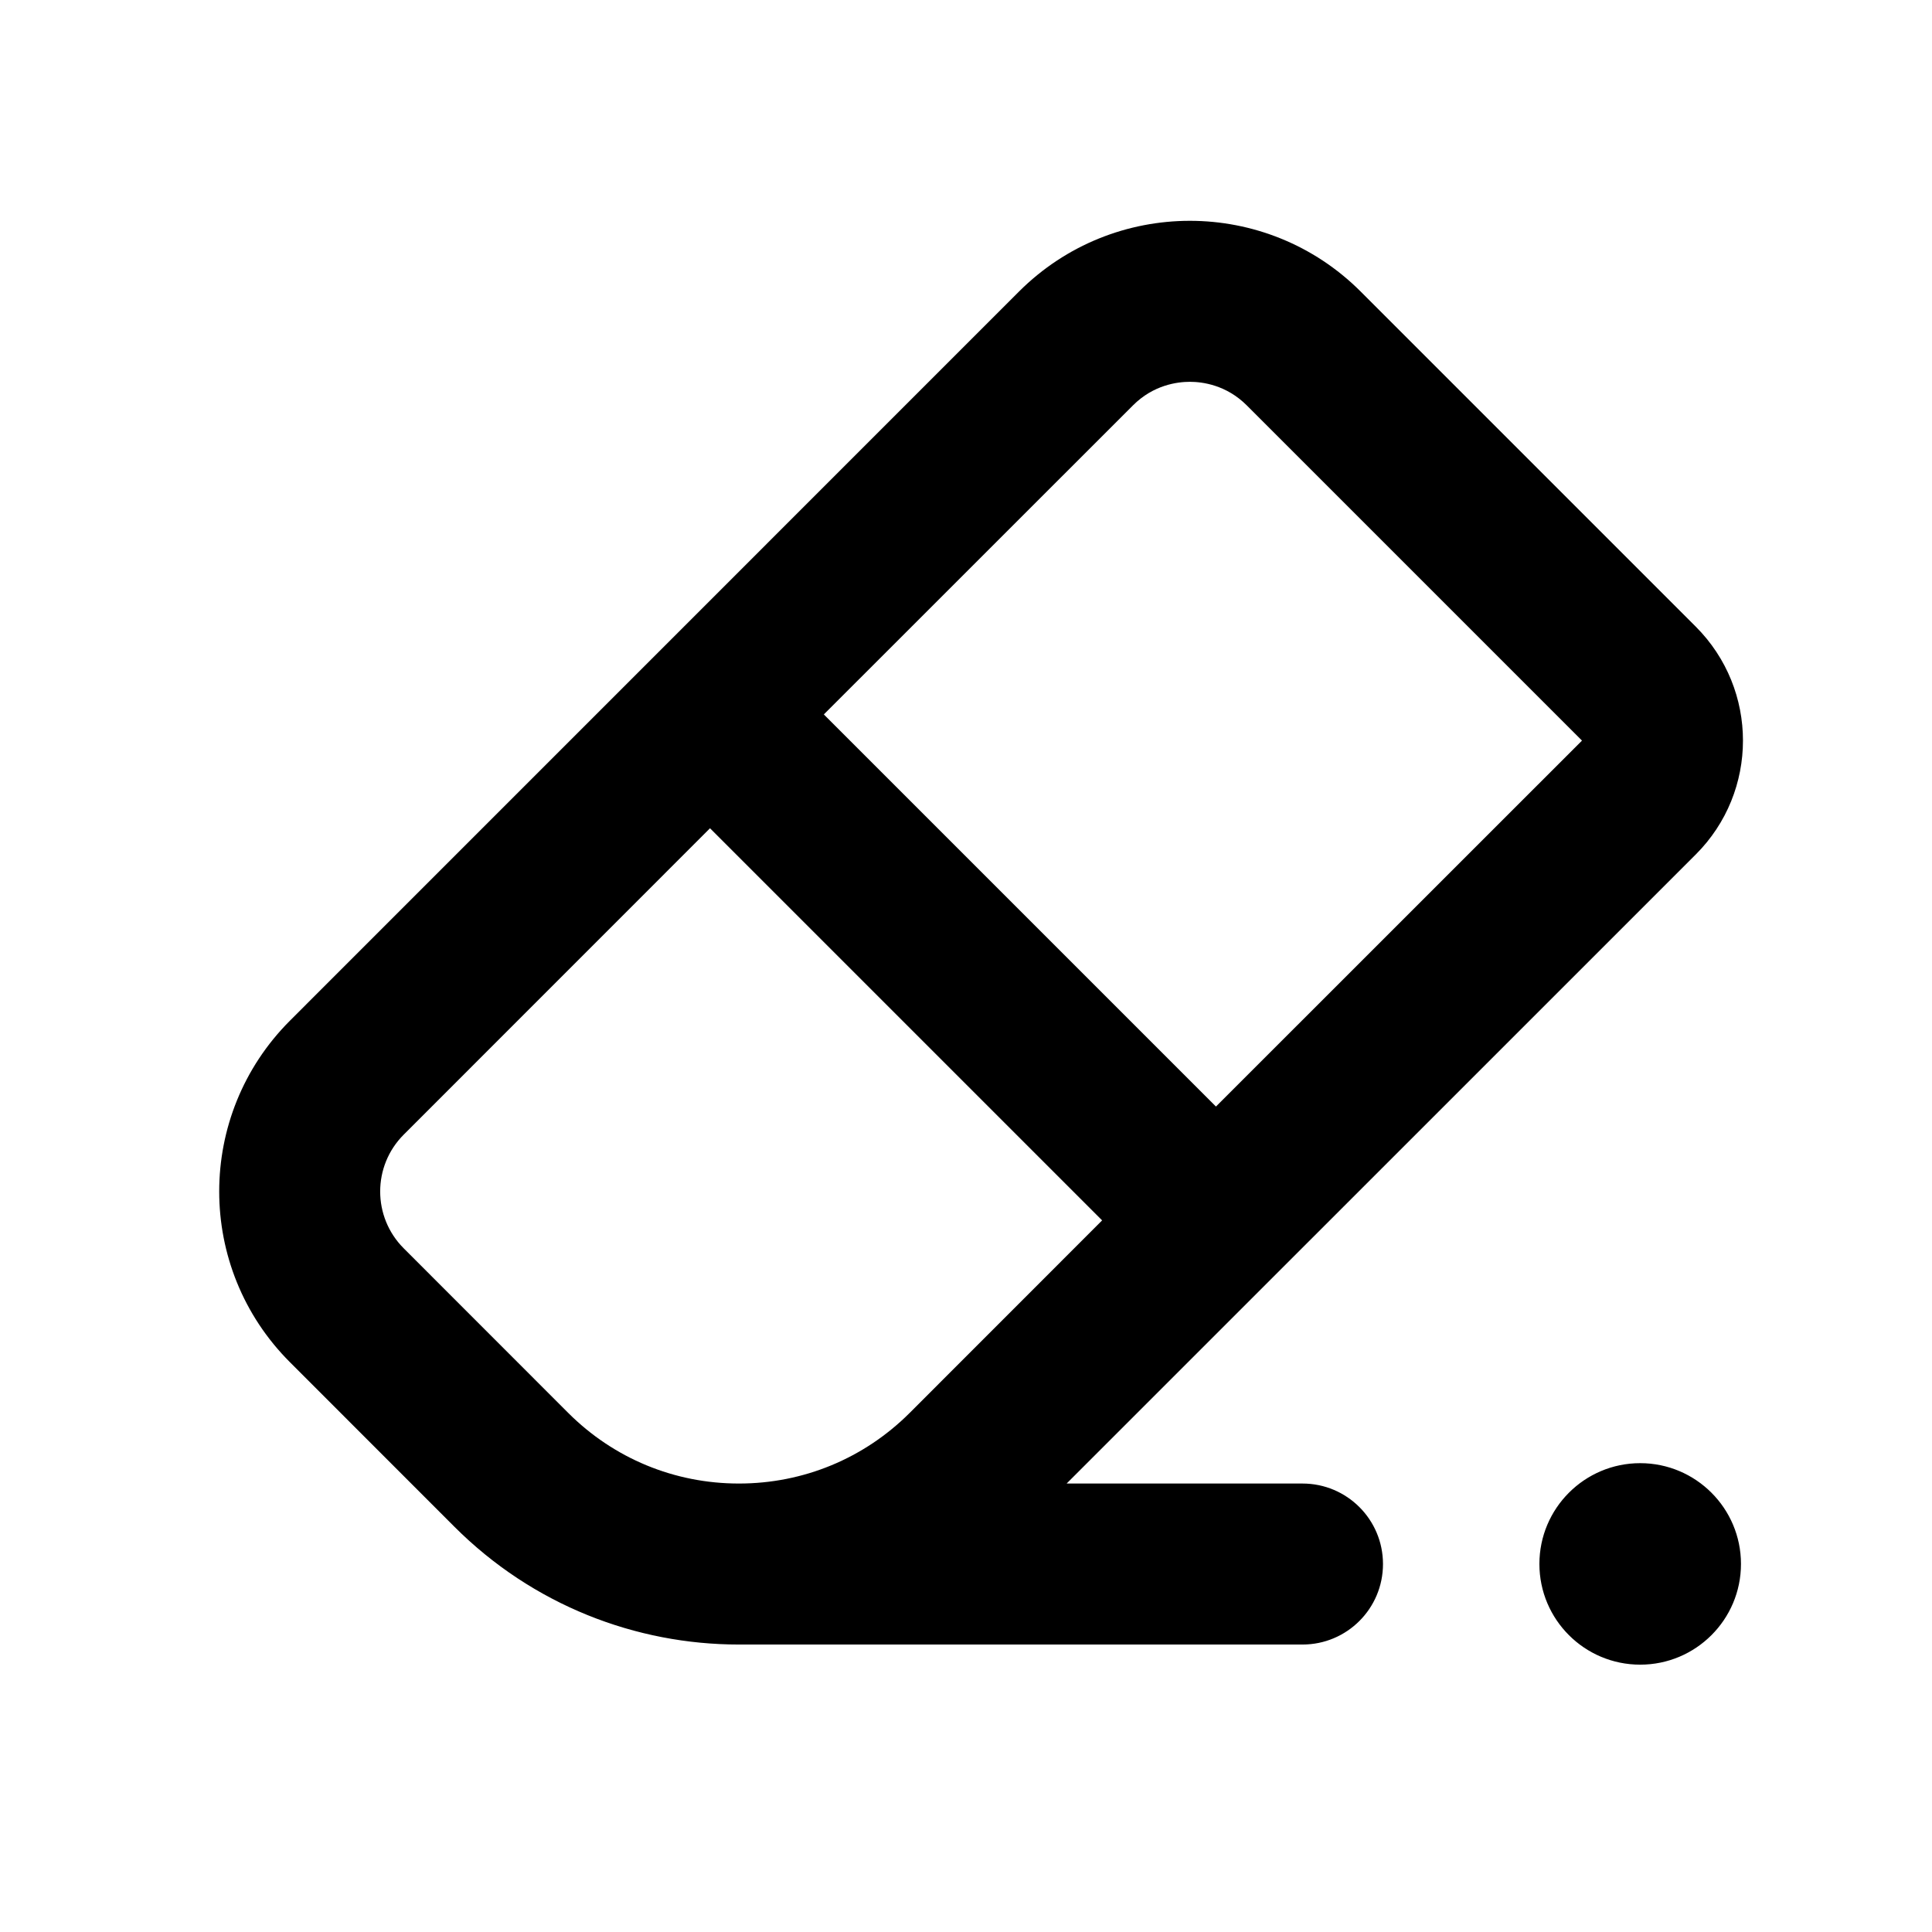 <svg width="24" height="24" viewBox="0 0 24 24" xmlns="http://www.w3.org/2000/svg">
<path fill-rule="evenodd" clip-rule="evenodd" d="M7.058 17.551C7.624 18.117 8.378 18.429 9.179 18.429C9.981 18.429 10.734 18.117 11.301 17.551L13.691 15.16L8.82 10.289L5.016 14.094C4.625 14.484 4.625 15.118 5.016 15.508L7.058 17.551ZM14.781 4.743C14.626 4.743 14.328 4.781 14.074 5.036L10.234 8.875L15.105 13.746L19.652 9.2L15.488 5.036C15.233 4.781 14.936 4.743 14.781 4.743ZM13.25 18.429H16.18C16.733 18.429 17.18 18.877 17.18 19.429C17.18 19.981 16.733 20.429 16.18 20.429H9.187H9.185H9.179C7.9 20.429 6.62 19.941 5.644 18.965L3.602 16.922C2.43 15.751 2.43 13.851 3.602 12.679L12.659 3.621C13.245 3.036 14.013 2.743 14.781 2.743C15.548 2.743 16.317 3.036 16.902 3.621L21.066 7.785C21.847 8.567 21.847 9.833 21.066 10.614L13.25 18.429ZM19.123 19.428C19.123 18.737 19.684 18.176 20.375 18.176C21.066 18.176 21.627 18.737 21.627 19.428C21.627 20.119 21.066 20.679 20.375 20.679C19.684 20.679 19.123 20.119 19.123 19.428Z"/>
</svg>